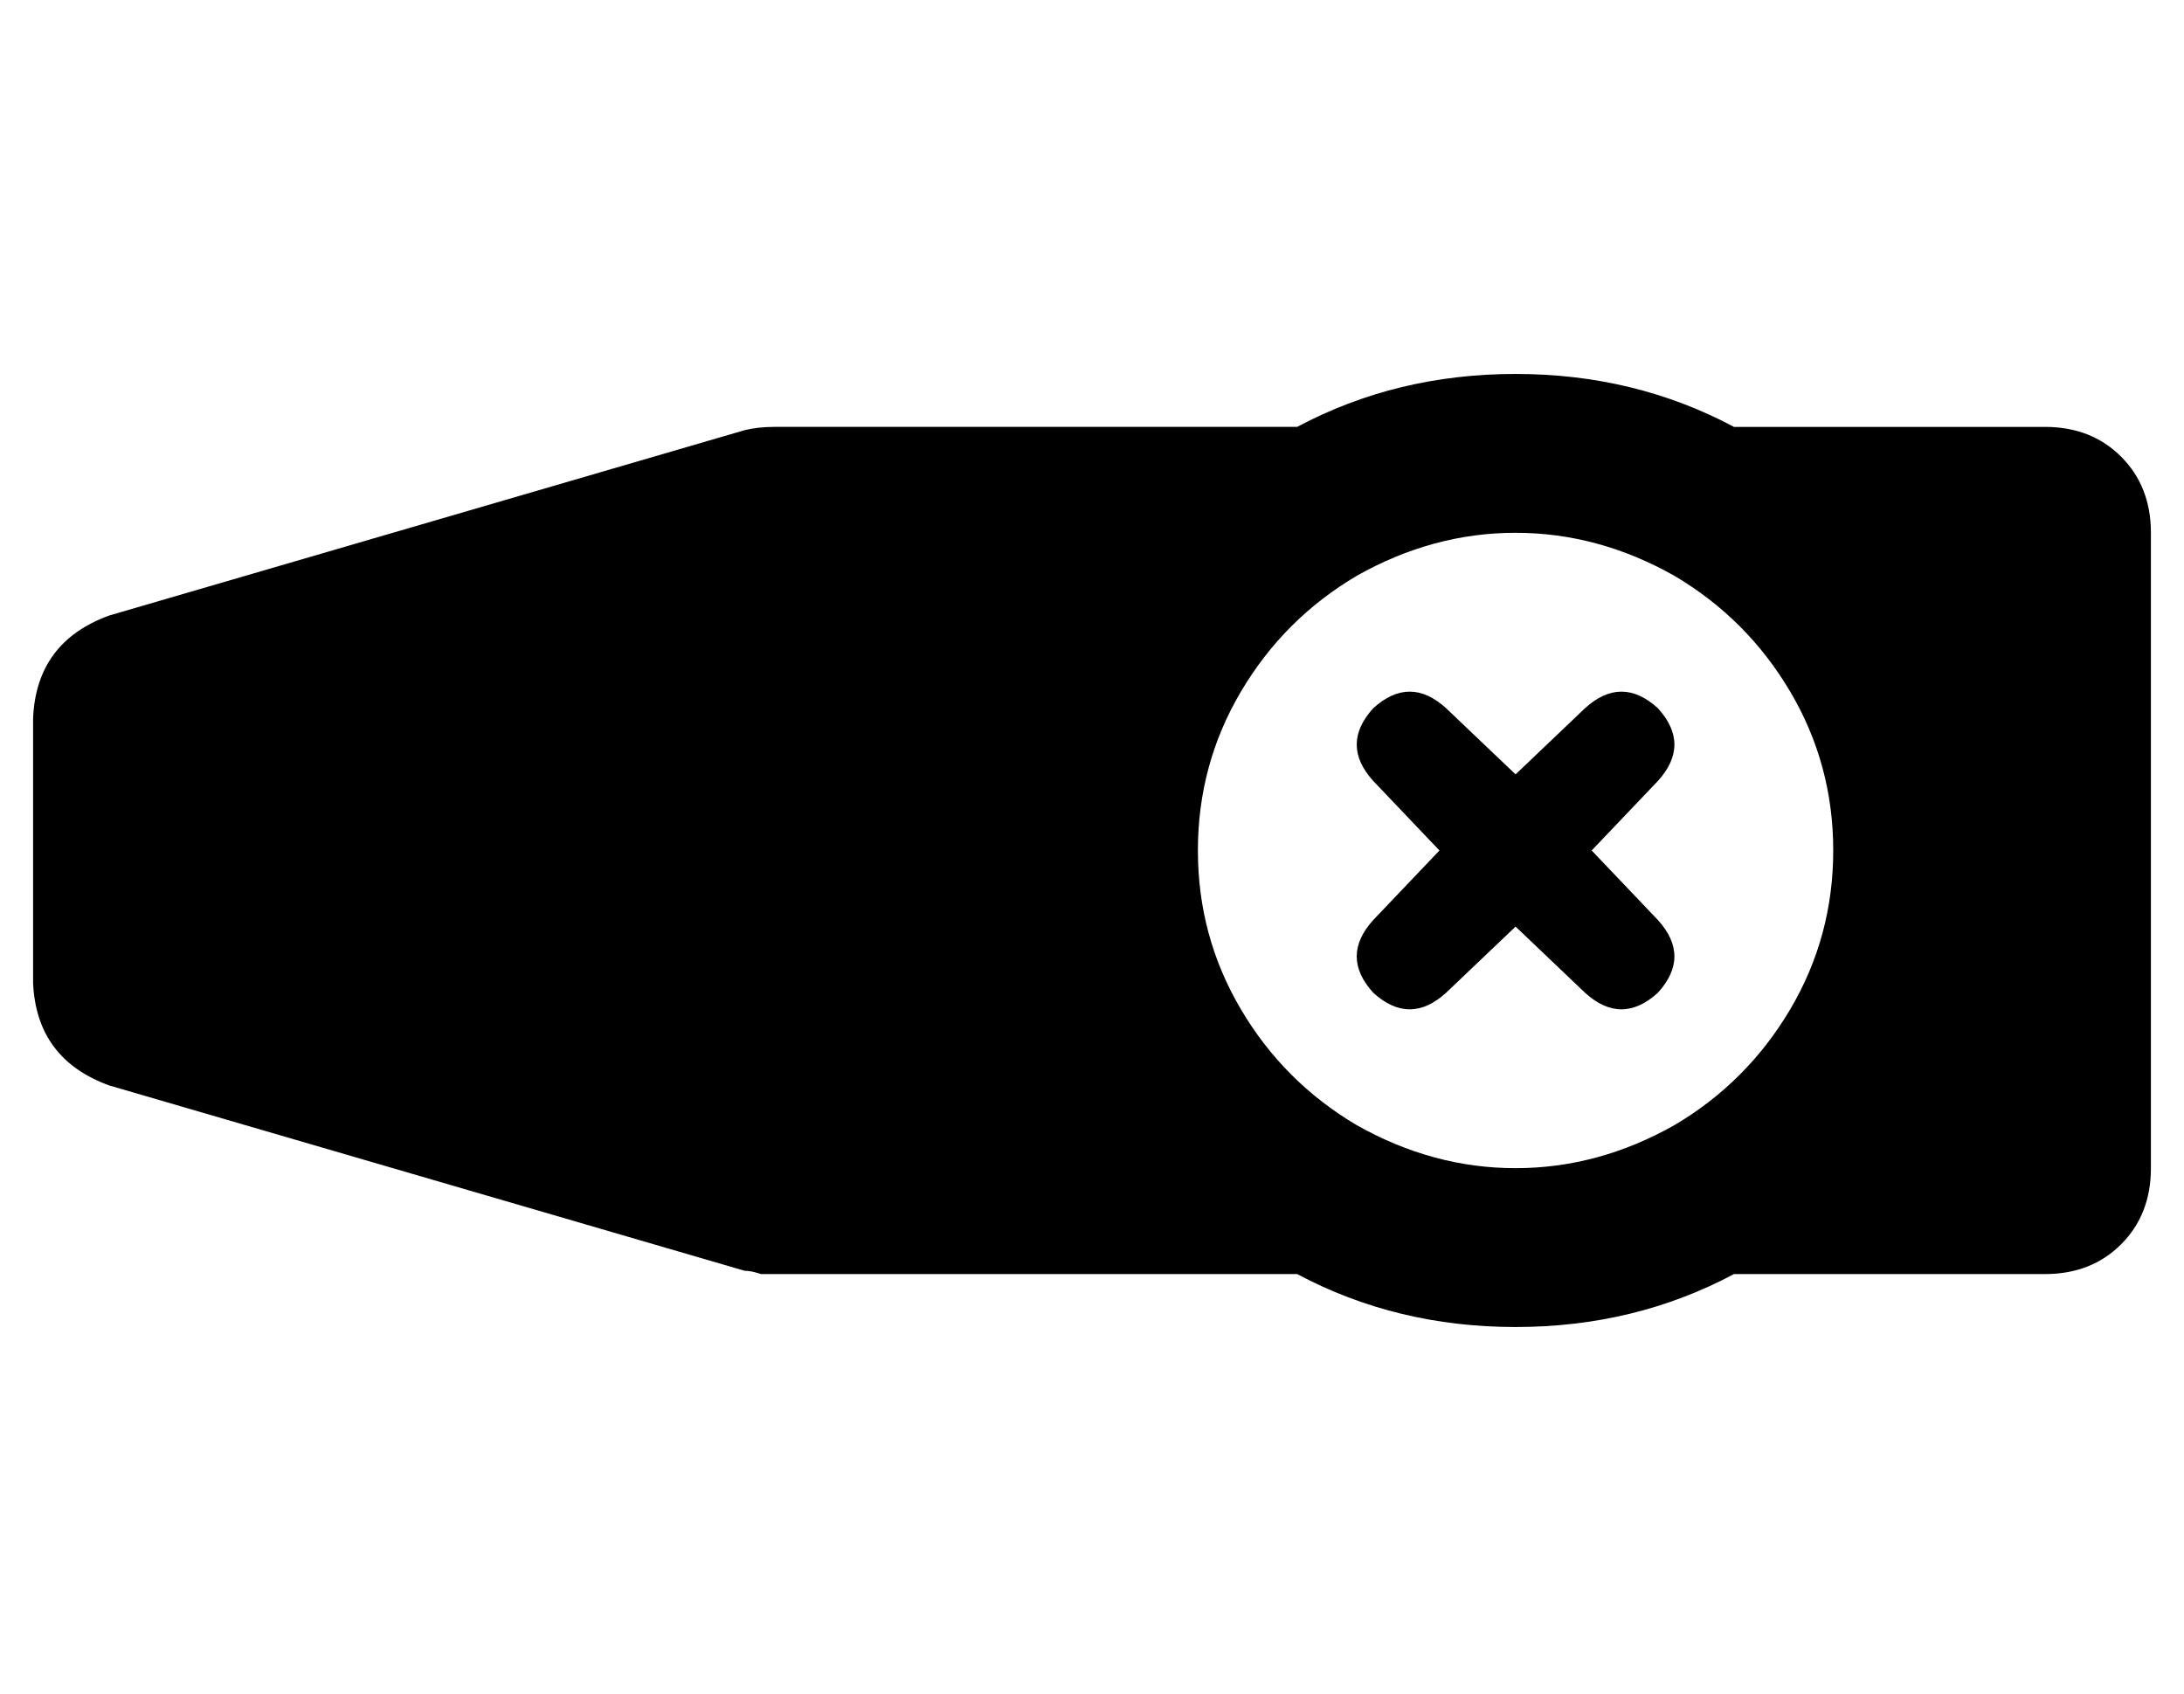 <?xml version="1.0" standalone="no"?>
<!DOCTYPE svg PUBLIC "-//W3C//DTD SVG 1.1//EN" "http://www.w3.org/Graphics/SVG/1.1/DTD/svg11.dtd" >
<svg xmlns="http://www.w3.org/2000/svg" xmlns:xlink="http://www.w3.org/1999/xlink" version="1.1" viewBox="-10 -40 660 512">
   <path fill="currentColor"
d="M514 89h94h-94h94q14 0 23 9t9 23v192v0q0 14 -9 23t-23 9h-94v0q-30 16 -66 16t-66 -16h-158v0h-4q-3 -1 -5 -1l-192 -56v0q-22 -8 -23 -31v-80v0q1 -23 23 -31l192 -56v0q4 -1 9 -1h158v0q30 -16 66 -16t66 16v0zM544 217q0 -26 -13 -48v0v0q-13 -22 -35 -35
q-23 -13 -48 -13t-48 13q-22 13 -35 35t-13 48t13 48t35 35q23 13 48 13t48 -13q22 -13 35 -35t13 -48v0zM427 174l21 20l-21 -20l21 20l21 -20v0q11 -10 22 0q10 11 0 22l-20 21v0l20 21v0q10 11 0 22q-11 10 -22 0l-21 -20v0l-21 20v0q-11 10 -22 0q-10 -11 0 -22l20 -21
v0l-20 -21v0q-10 -11 0 -22q11 -10 22 0v0z" />
</svg>
